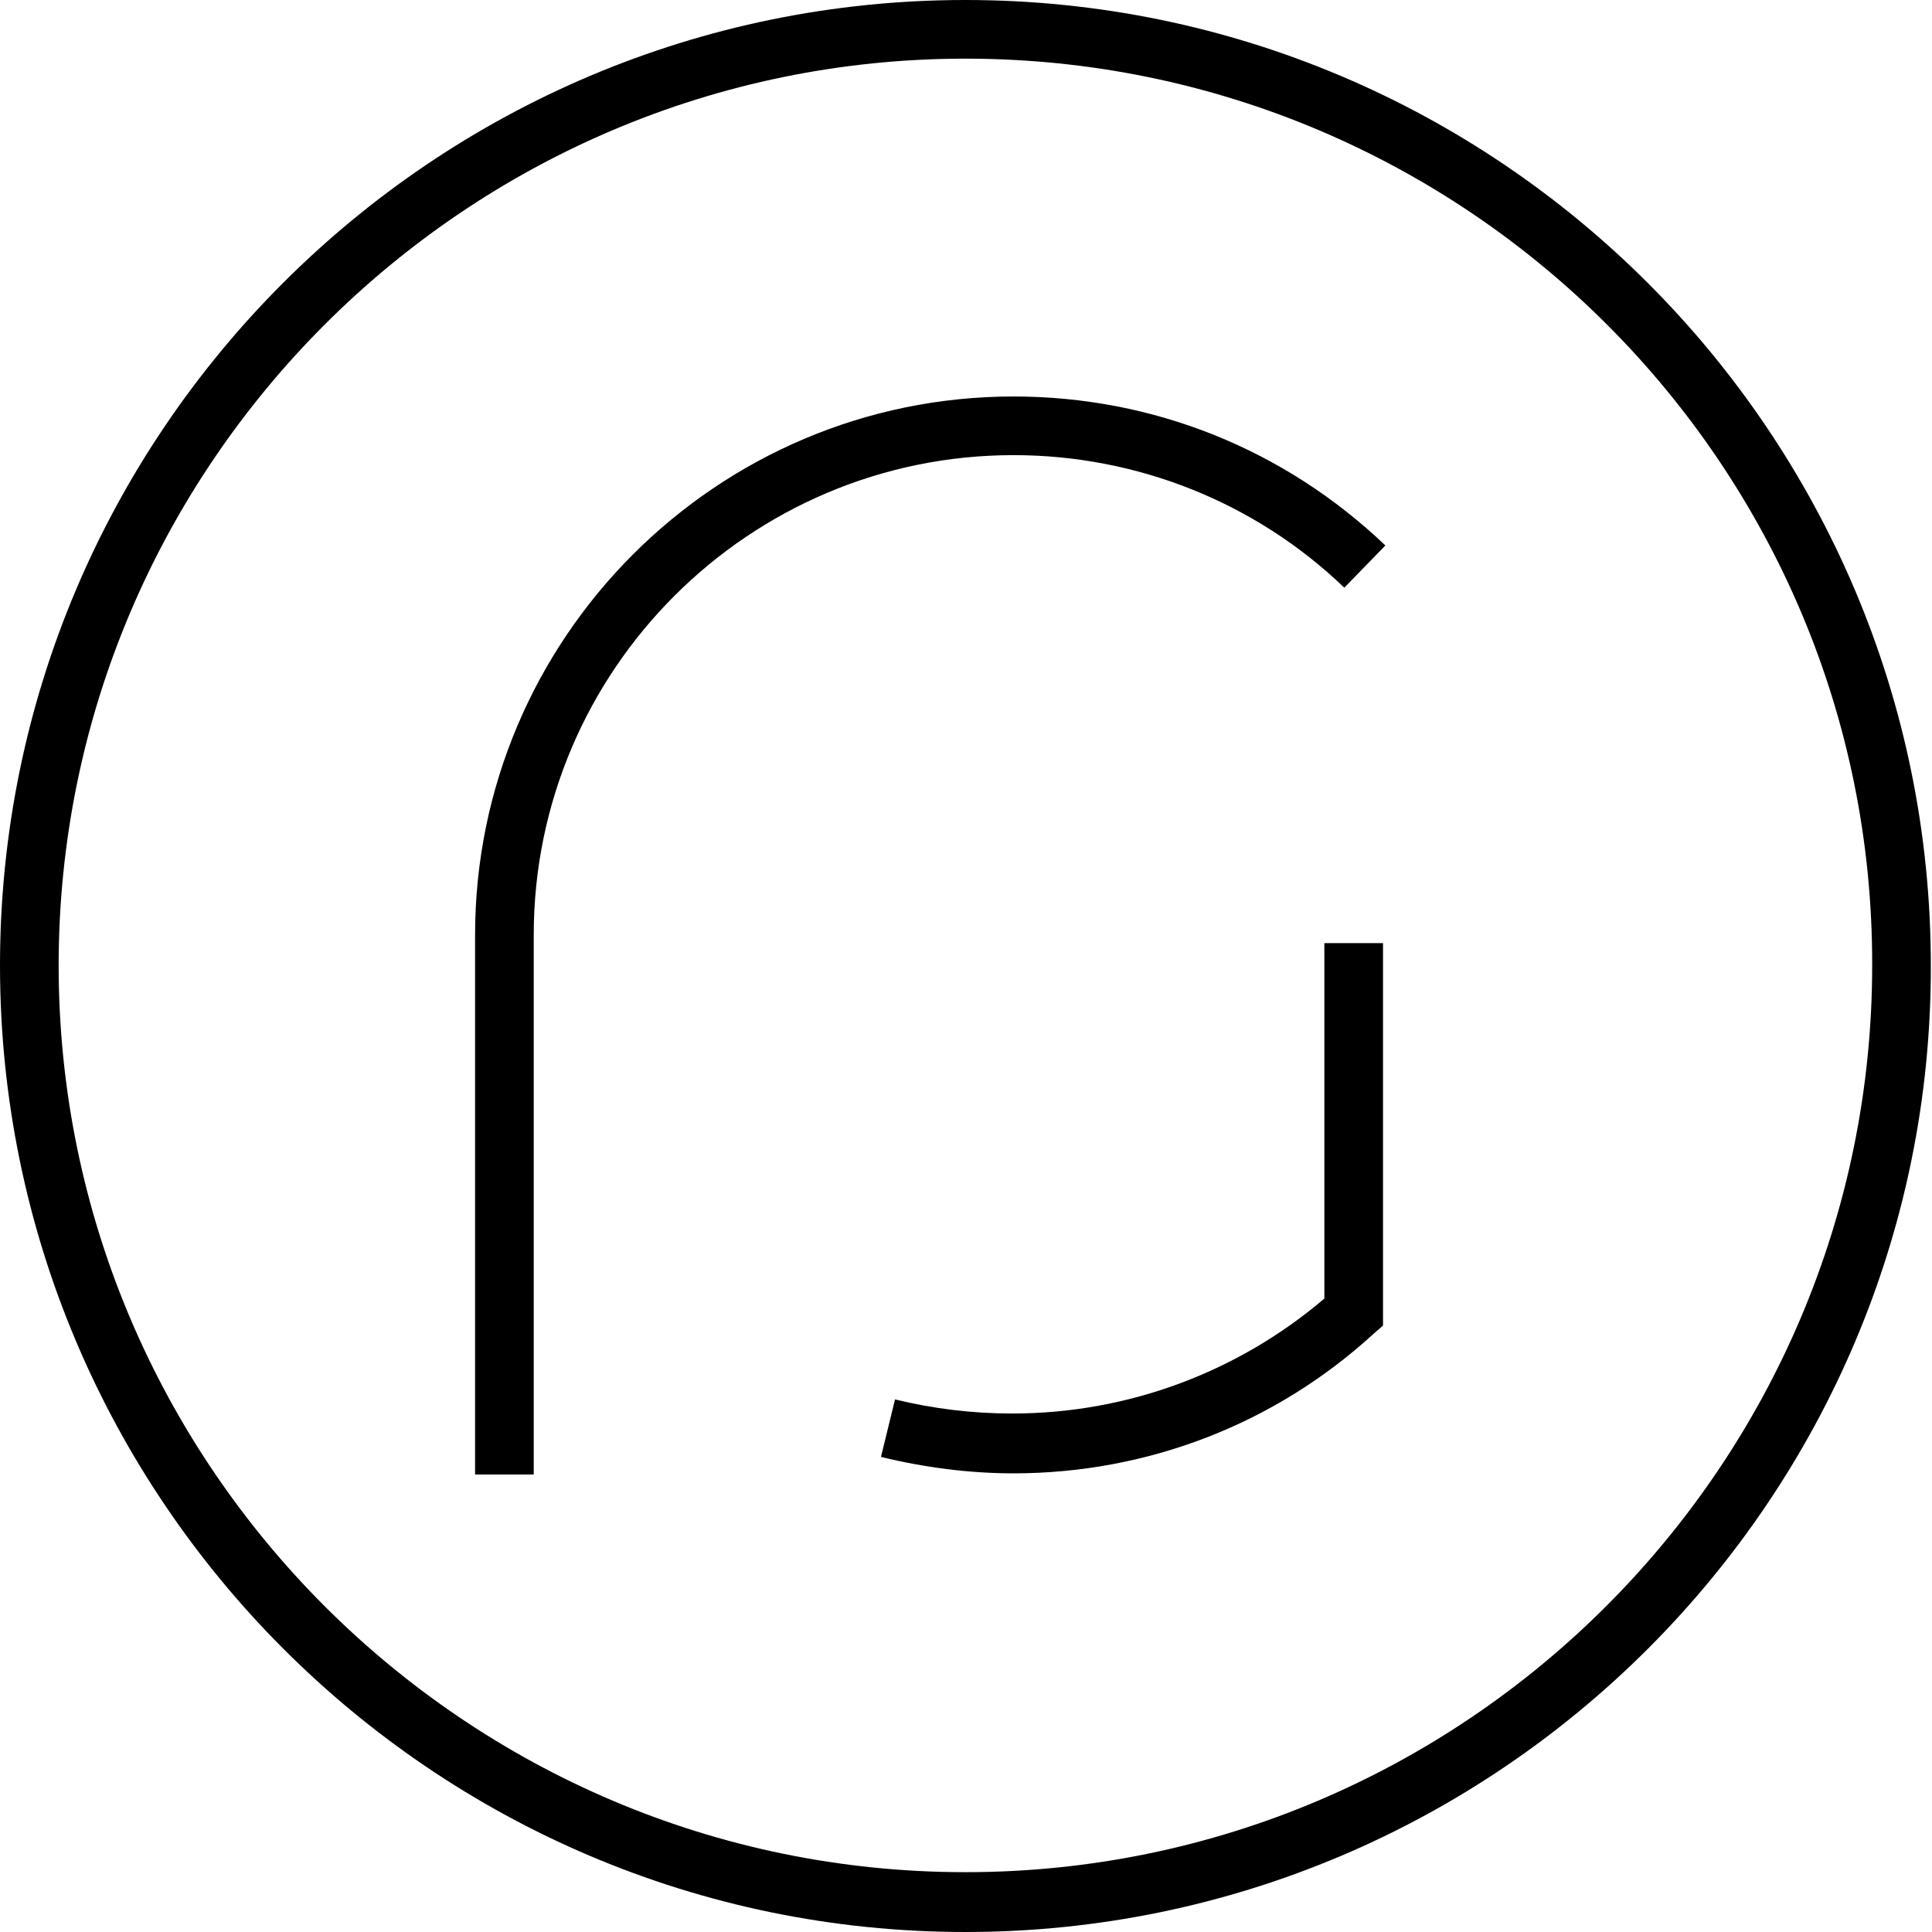 <?xml version="1.0" encoding="utf-8"?>
<!-- Generator: Adobe Illustrator 21.0.2, SVG Export Plug-In . SVG Version: 6.00 Build 0)  -->
<!DOCTYPE svg PUBLIC "-//W3C//DTD SVG 1.1//EN" "http://www.w3.org/Graphics/SVG/1.1/DTD/svg11.dtd">
<svg version="1.1" id="Layer_1" xmlns="http://www.w3.org/2000/svg" xmlns:xlink="http://www.w3.org/1999/xlink" x="0px" y="0px"
	 width="164.7px" height="164.7px" viewBox="0 0 164.7 164.7" enable-background="new 0 0 164.7 164.7" xml:space="preserve">
<rect x="-557.7" y="-318" fill="none" stroke="#000000" stroke-miterlimit="10" width="1280" height="800"/>
<g>
	<g>
		<path d="M86.4,125.6c-3.8,0-7.6-0.5-11.3-1.4l1.2-4.9c3.3,0.8,6.6,1.2,10,1.2c9.8,0,19.2-3.5,26.6-9.8V80.4h5V113l-0.8,0.7
			C108.7,121.4,97.8,125.6,86.4,125.6z"/>
		<path fill="none" stroke="#000000" stroke-width="7.5" stroke-miterlimit="10" d="M45.5,94.3"/>
		<path fill="none" stroke="#000000" stroke-width="7.5" stroke-miterlimit="10" d="M43,79.7"/>
		<path d="M45.5,125.7h-5V79.7c0-25.3,20.6-45.9,45.9-45.9c11.9,0,23.1,4.5,31.7,12.7l-3.5,3.6c-7.6-7.3-17.7-11.3-28.2-11.3
			c-22.5,0-40.9,18.3-40.9,40.9V125.7z"/>
	</g>
	<path d="M82.3,164.7C36.9,164.7,0,127.7,0,82.3C0,36.9,36.9,0,82.3,0s82.3,36.9,82.3,82.3C164.7,127.7,127.7,164.7,82.3,164.7z
		 M82.3,5C39.7,5,5,39.7,5,82.3c0,42.6,34.7,77.3,77.3,77.3s77.3-34.7,77.3-77.3C159.7,39.7,125,5,82.3,5z"/>
</g>
</svg>
